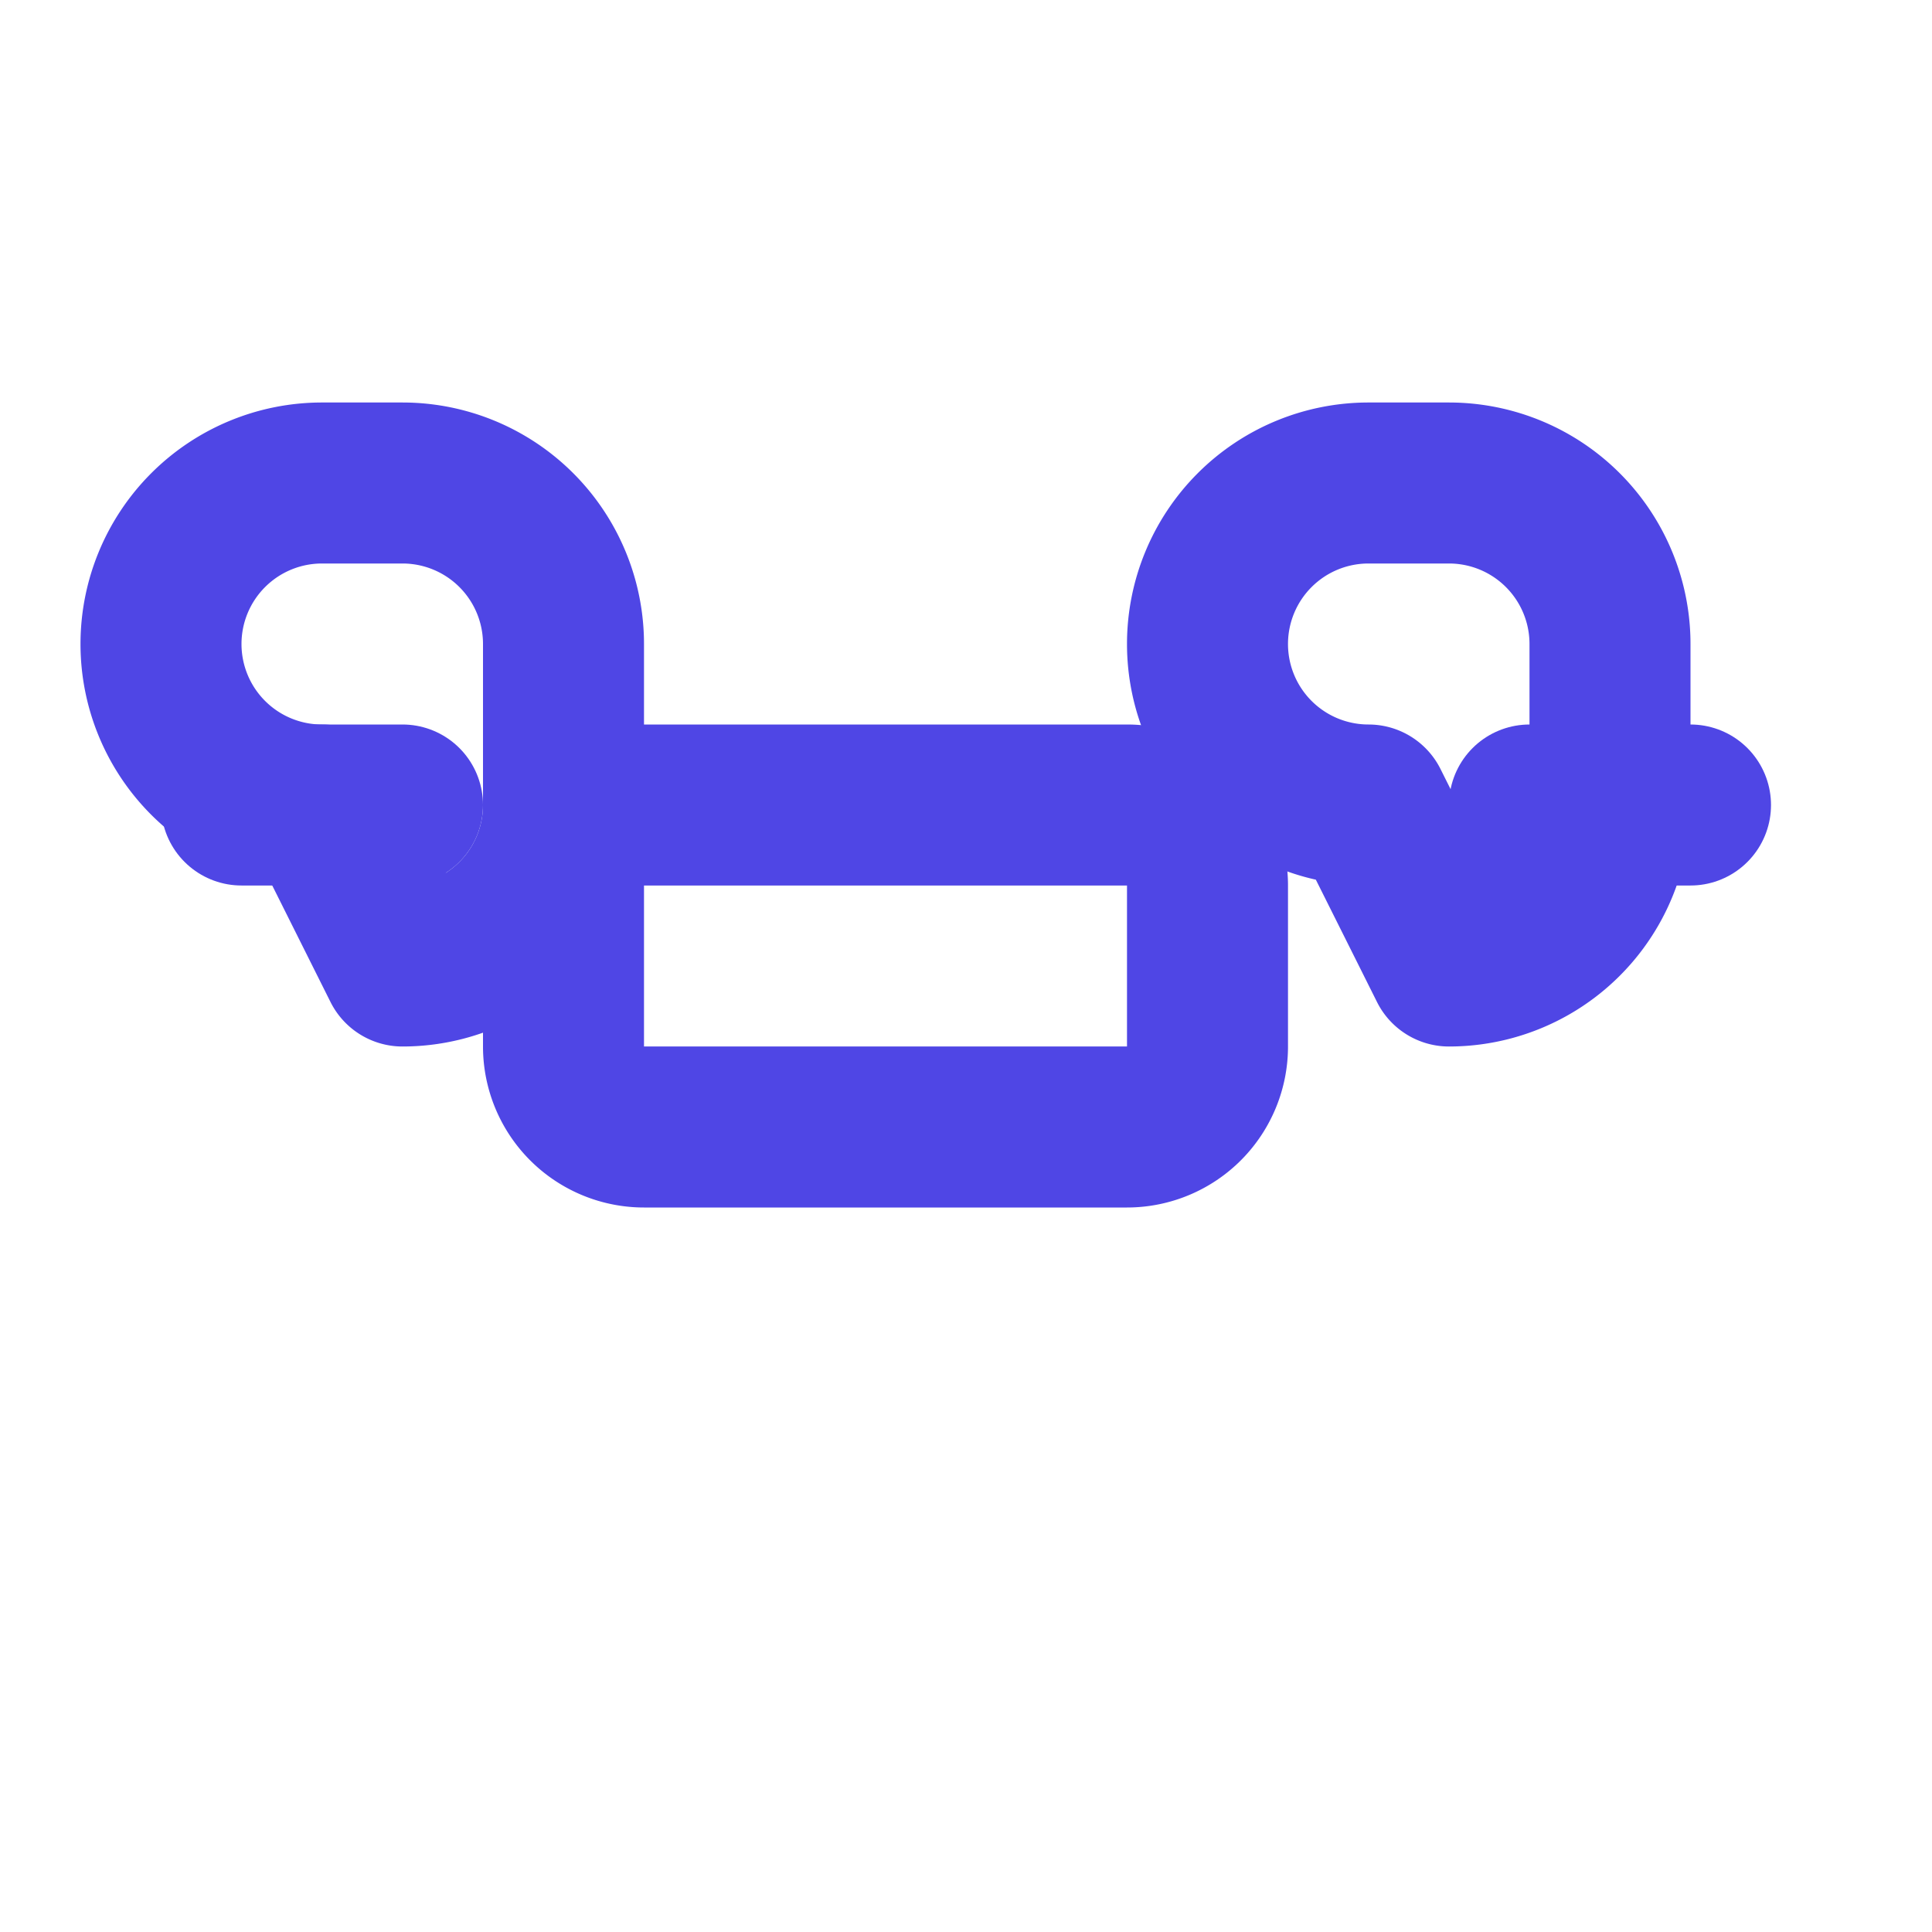 <svg xmlns="http://www.w3.org/2000/svg" width="512" height="512" viewBox="0 0 24 24" fill="none" stroke="#4F46E5" stroke-width="2" stroke-linecap="round" stroke-linejoin="round"><path d="M14 10H8a1 1 0 0 0-1 1v2a1 1 0 0 0 1 1h6a1 1 0 0 0 1-1v-2a1 1 0 0 0-1-1Z"/><path d="M3 10h2"/><path d="M19 10h2"/><path d="M4 10a2 2 0 0 1-2-2V8a2 2 0 0 1 2-2h1a2 2 0 0 1 2 2v2a2 2 0 0 1-2 2Z"/><path d="M17 10a2 2 0 0 1-2-2V8a2 2 0 0 1 2-2h1a2 2 0 0 1 2 2v2a2 2 0 0 1-2 2Z"/></svg>
